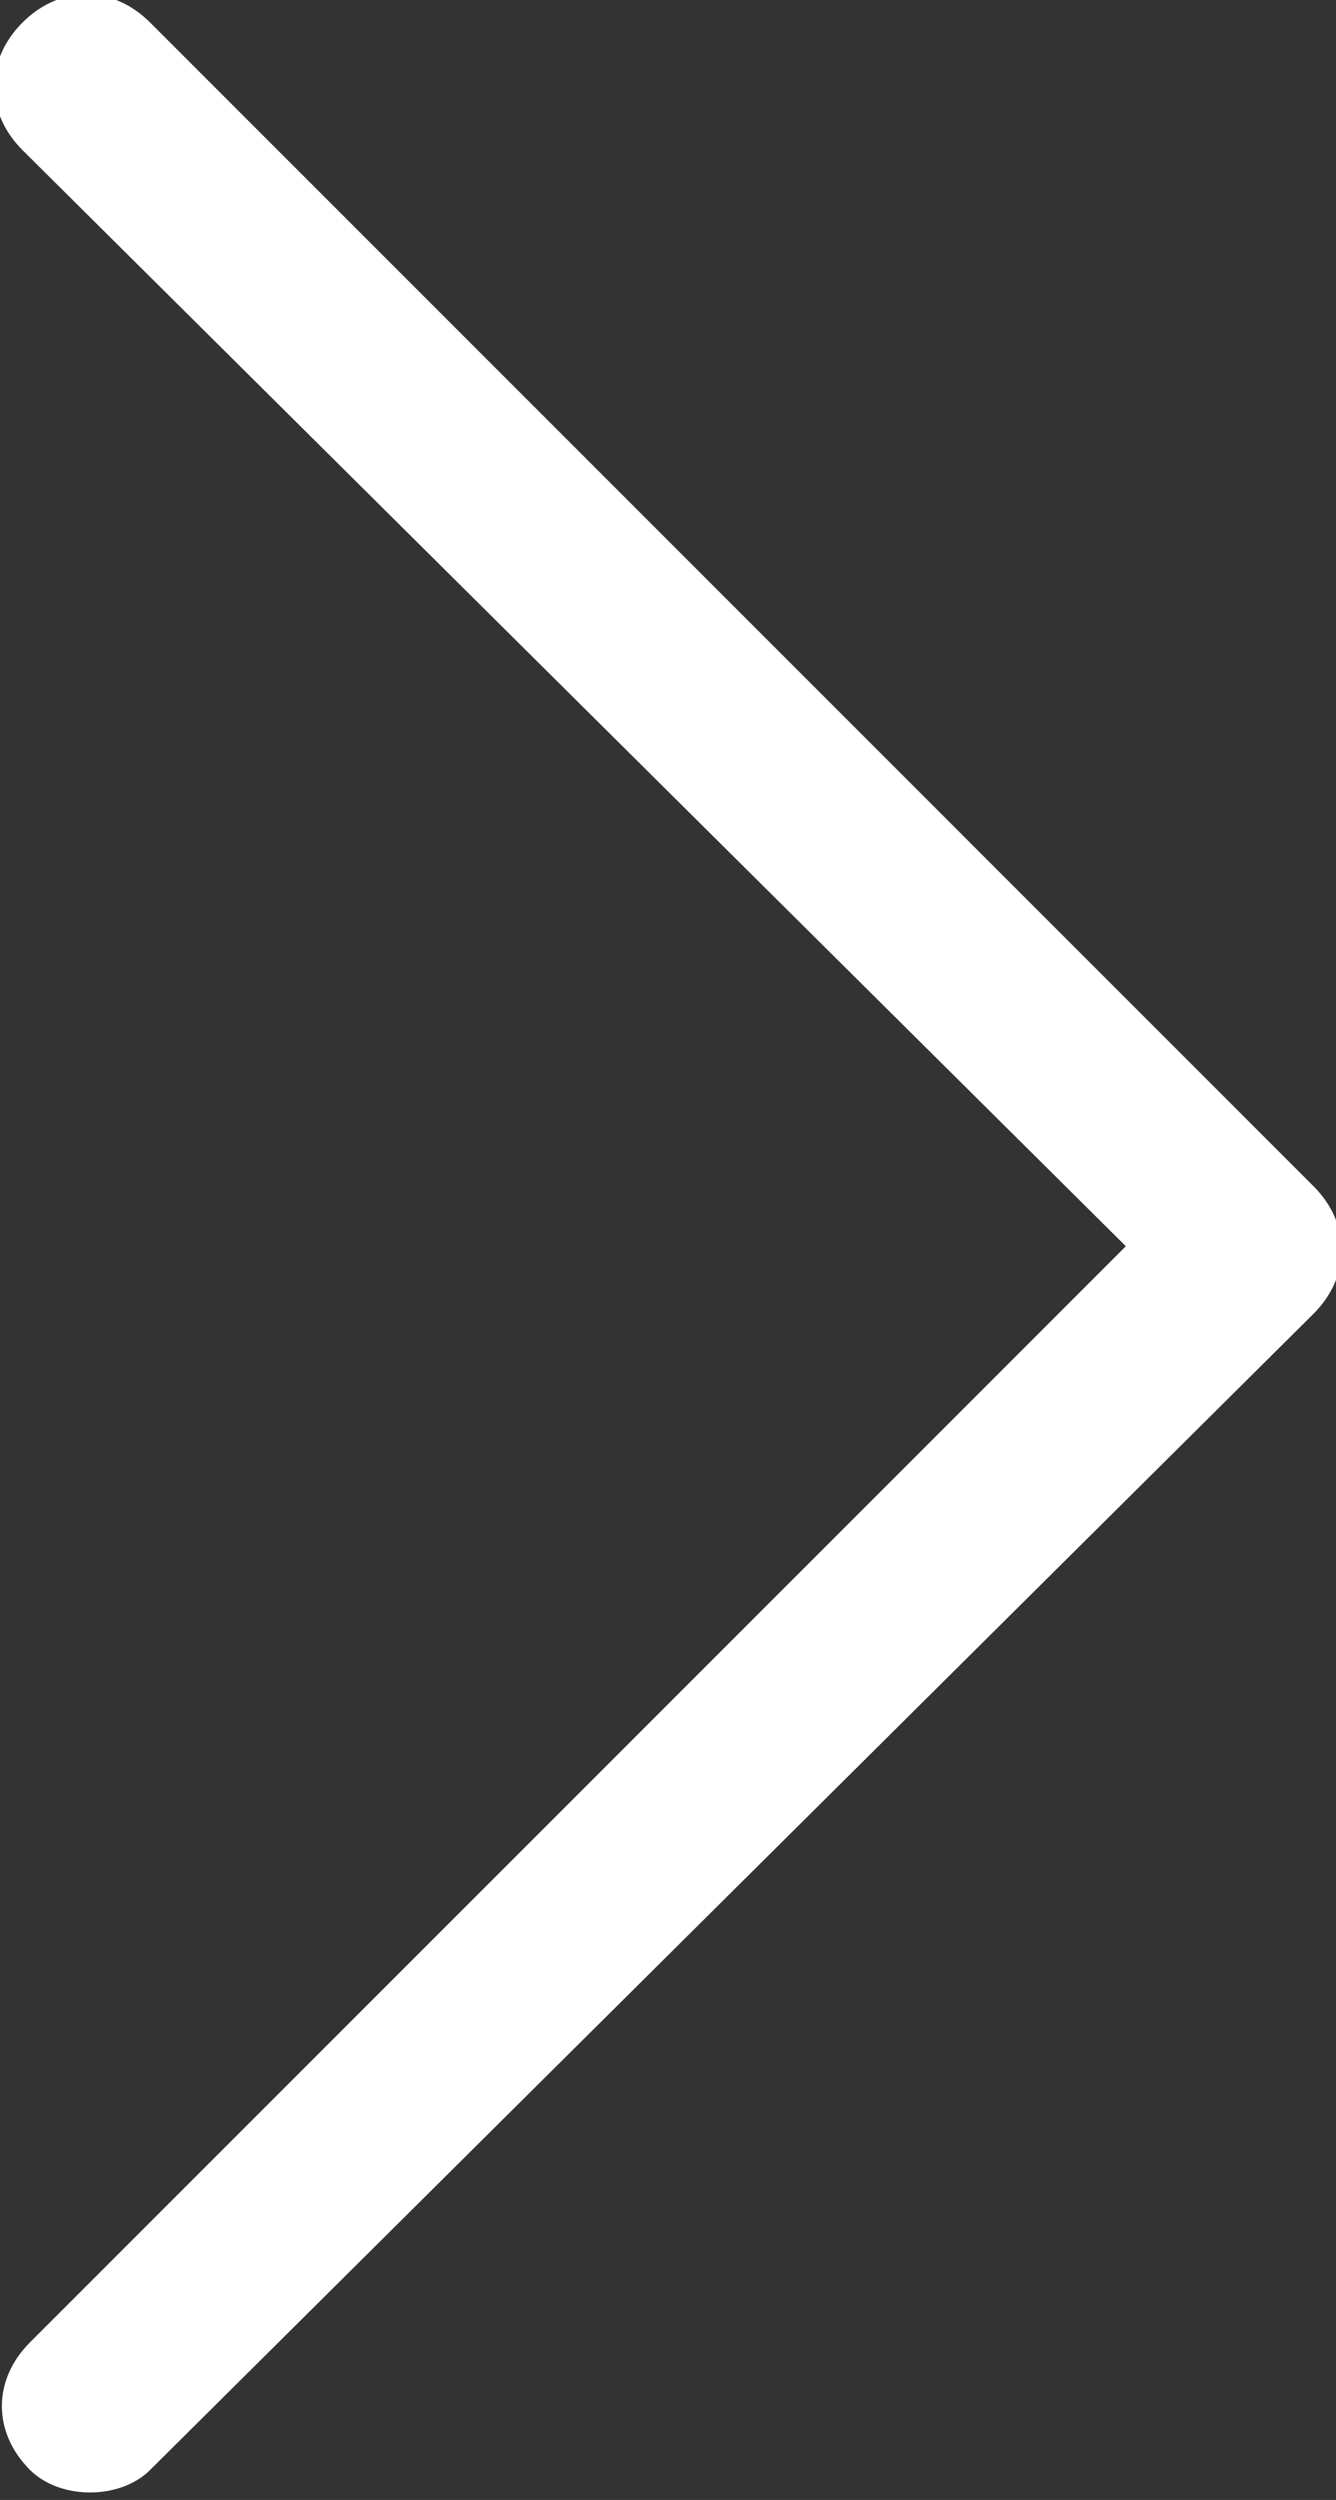 <?xml version="1.0" encoding="utf-8"?>
<!-- Generator: Adobe Illustrator 22.1.0, SVG Export Plug-In . SVG Version: 6.00 Build 0)  -->
<svg version="1.1" id="Слой_1" xmlns="http://www.w3.org/2000/svg" xmlns:xlink="http://www.w3.org/1999/xlink" x="0px" y="0px"
	 viewBox="0 0 17.8 33.3" style="enable-background:new 0 0 17.8 33.3;" xml:space="preserve">
<rect x="0" y="0" width="17.8" height="33.3" fill="#333333" stroke="none"/>
<style type="text/css">
	.st0{fill:#FFFFFF;}
</style>
<g>
	<path class="st0" d="M2,32.9c-0.2,0.2-0.5,0.3-0.8,0.3c-0.3,0-0.6-0.1-0.8-0.3c-0.5-0.5-0.5-1.2,0-1.7L15,16.6L0.3,2
		c-0.5-0.5-0.5-1.2,0-1.7c0.5-0.5,1.2-0.5,1.7,0l15.5,15.5c0.5,0.5,0.5,1.2,0,1.7L2,32.9z"/>
</g>
</svg>
